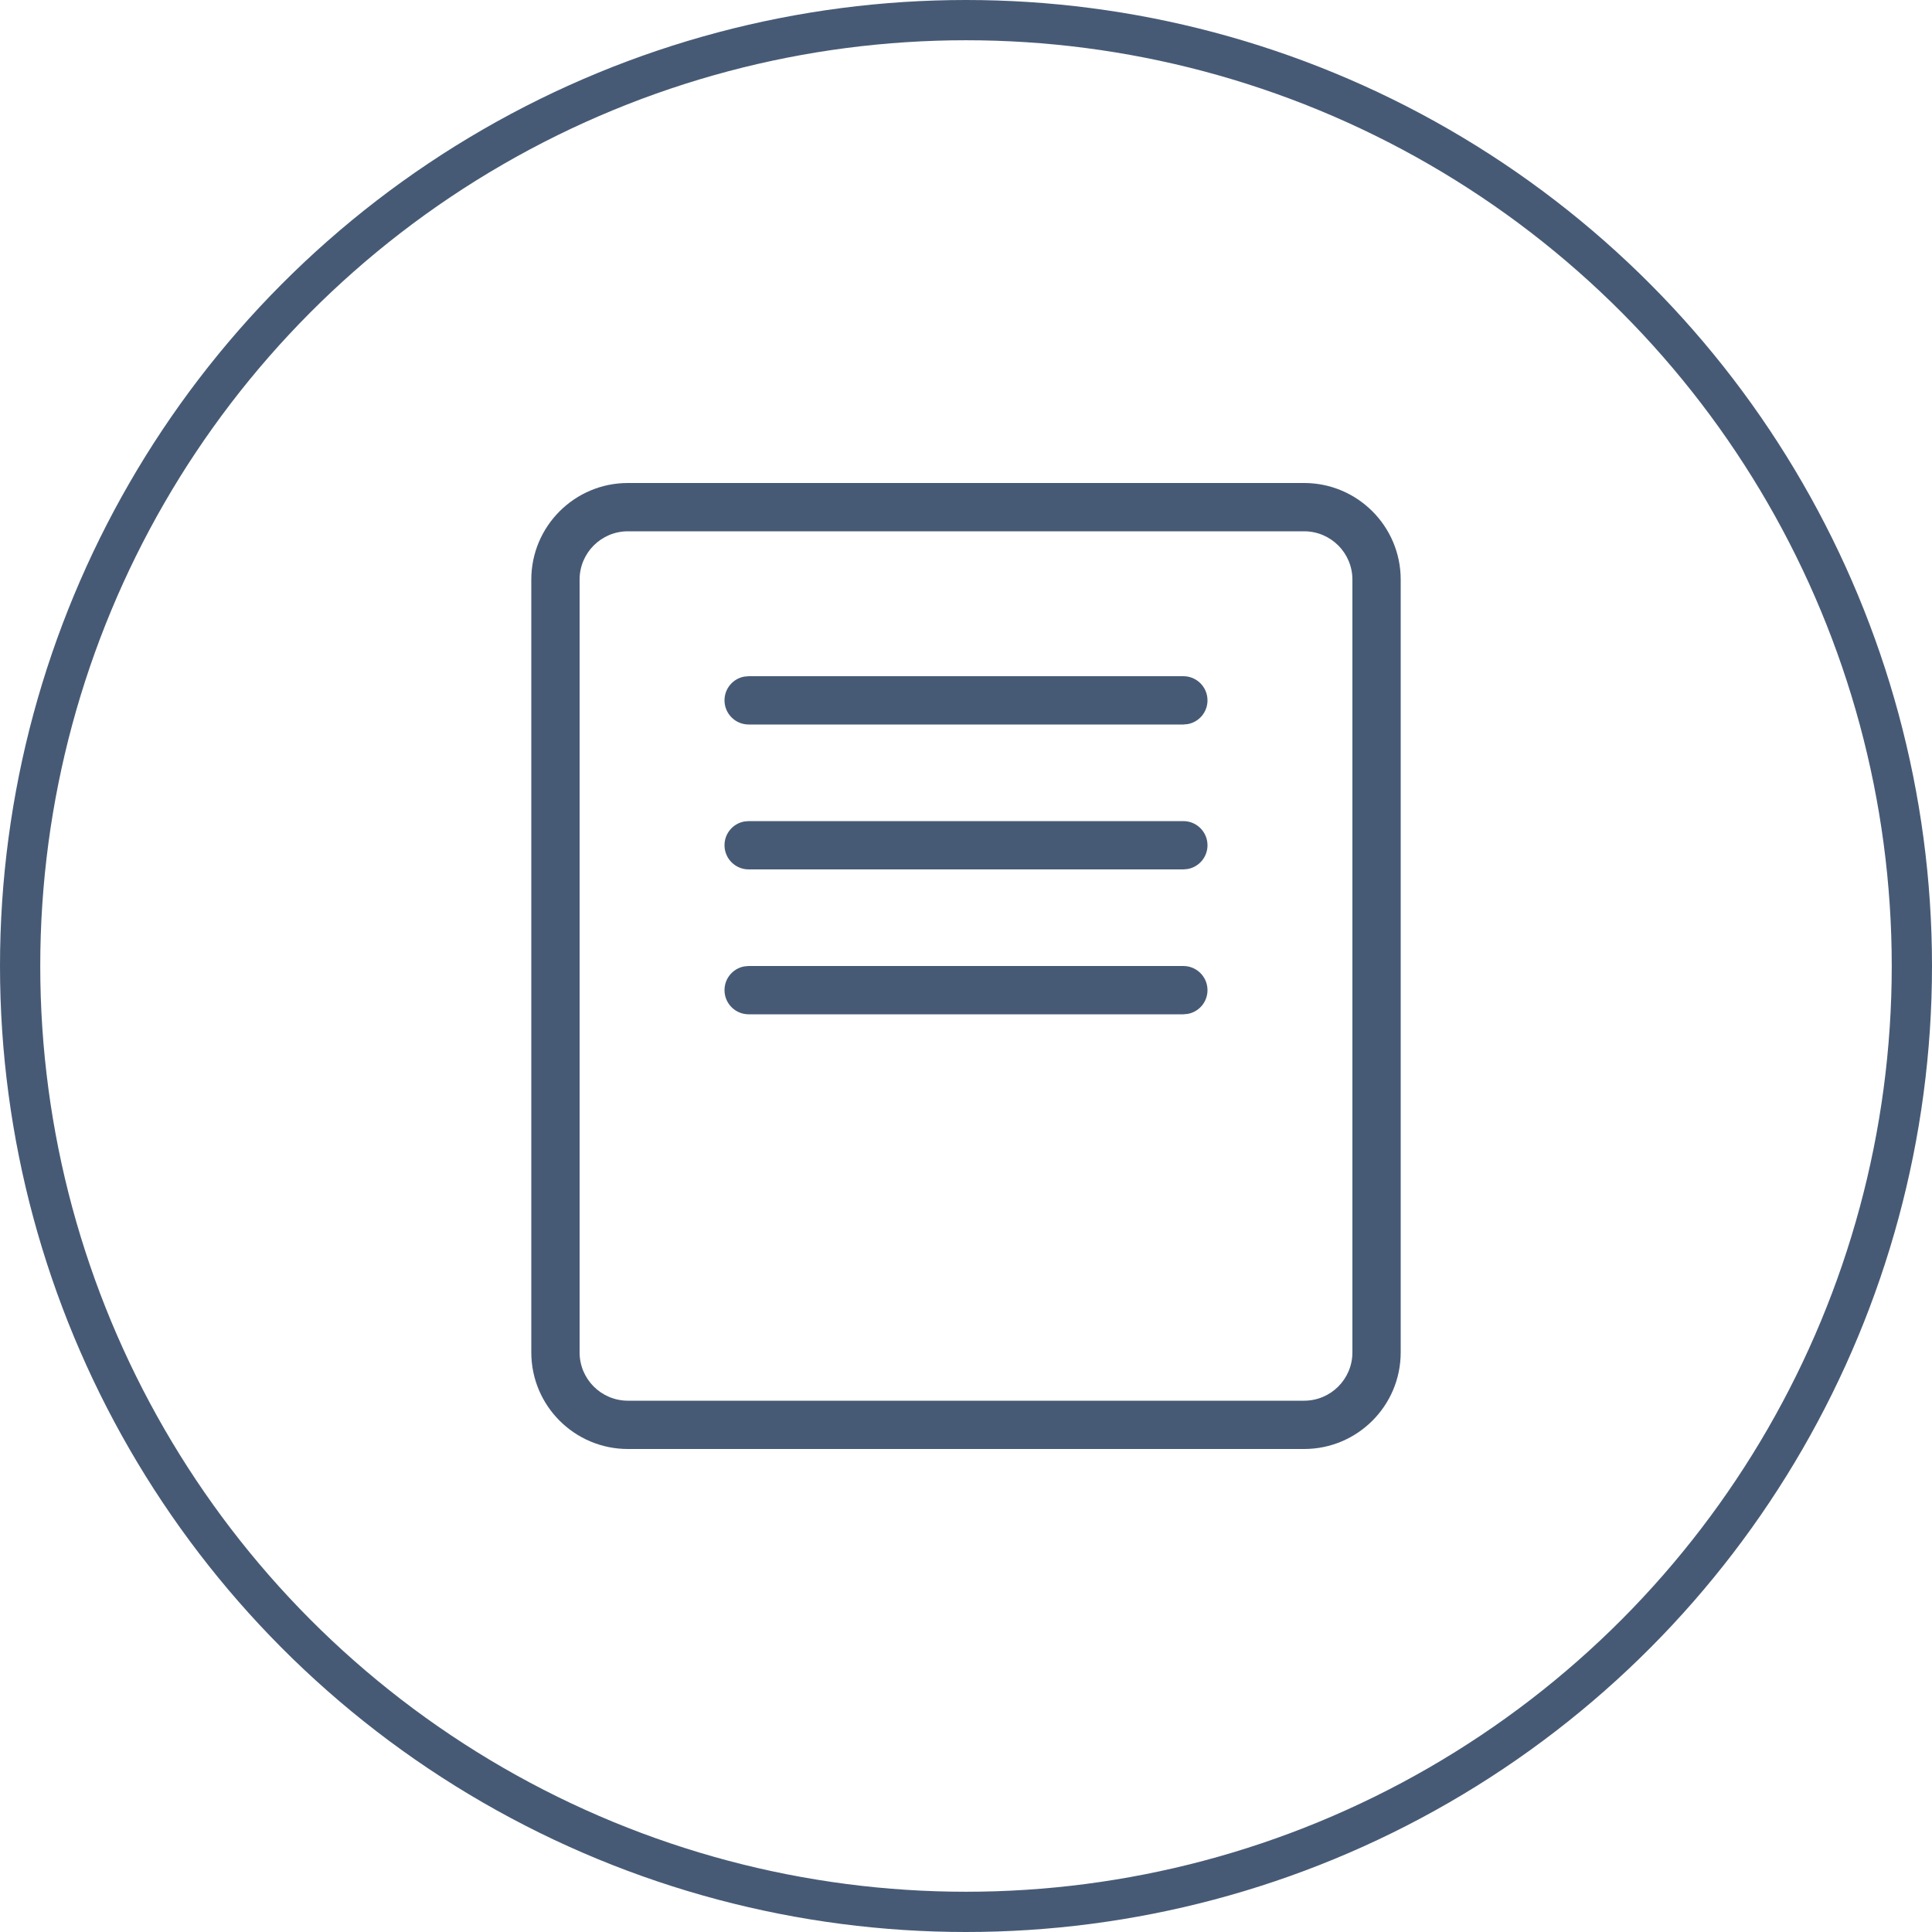 <svg xmlns="http://www.w3.org/2000/svg" width="48" height="48" viewBox="0 0 48 48">
    <g fill="none" fill-rule="evenodd">
        <g>
            <g>
                <g>
                    <g>
                        <g>
                            <g stroke="#475A75" transform="translate(-146 -248) translate(96 160) translate(32 88) translate(18)">
                                <circle cx="24" cy="24" r="23.5"/>
                            </g>
                            <g fill="#475A75">
                                <path d="M22.8 2.4c1.325 0 2.4 1.075 2.4 2.4V24c0 1.325-1.075 2.4-2.4 2.4H6c-1.325 0-2.4-1.075-2.4-2.4V4.8c0-1.325 1.075-2.4 2.4-2.4zm0 1.2H6c-.663 0-1.2.537-1.2 1.2V24c0 .663.537 1.2 1.2 1.2h16.8c.663 0 1.2-.537 1.2-1.2V4.8c0-.663-.537-1.2-1.2-1.2zm-3 10.8c.331 0 .6.269.6.6 0 .295-.212.54-.492.59l-.108.01H9c-.331 0-.6-.269-.6-.6 0-.295.212-.54.492-.59L9 14.4h10.8zm0-3.6c.331 0 .6.269.6.6 0 .295-.212.54-.492.59L19.8 12H9c-.331 0-.6-.269-.6-.6 0-.295.212-.54.492-.59L9 10.8h10.8zm0-3.6c.331 0 .6.269.6.6 0 .295-.212.54-.492.59l-.108.01H9c-.331 0-.6-.269-.6-.6 0-.295.212-.54.492-.59L9 7.2h10.8z" transform="translate(-146 -248) translate(96 160) translate(32 88) translate(18) translate(9.6 9.6)"/>
                            </g>
                        </g>
                    </g>
                </g>
            </g>
        </g>
    </g>
</svg>
